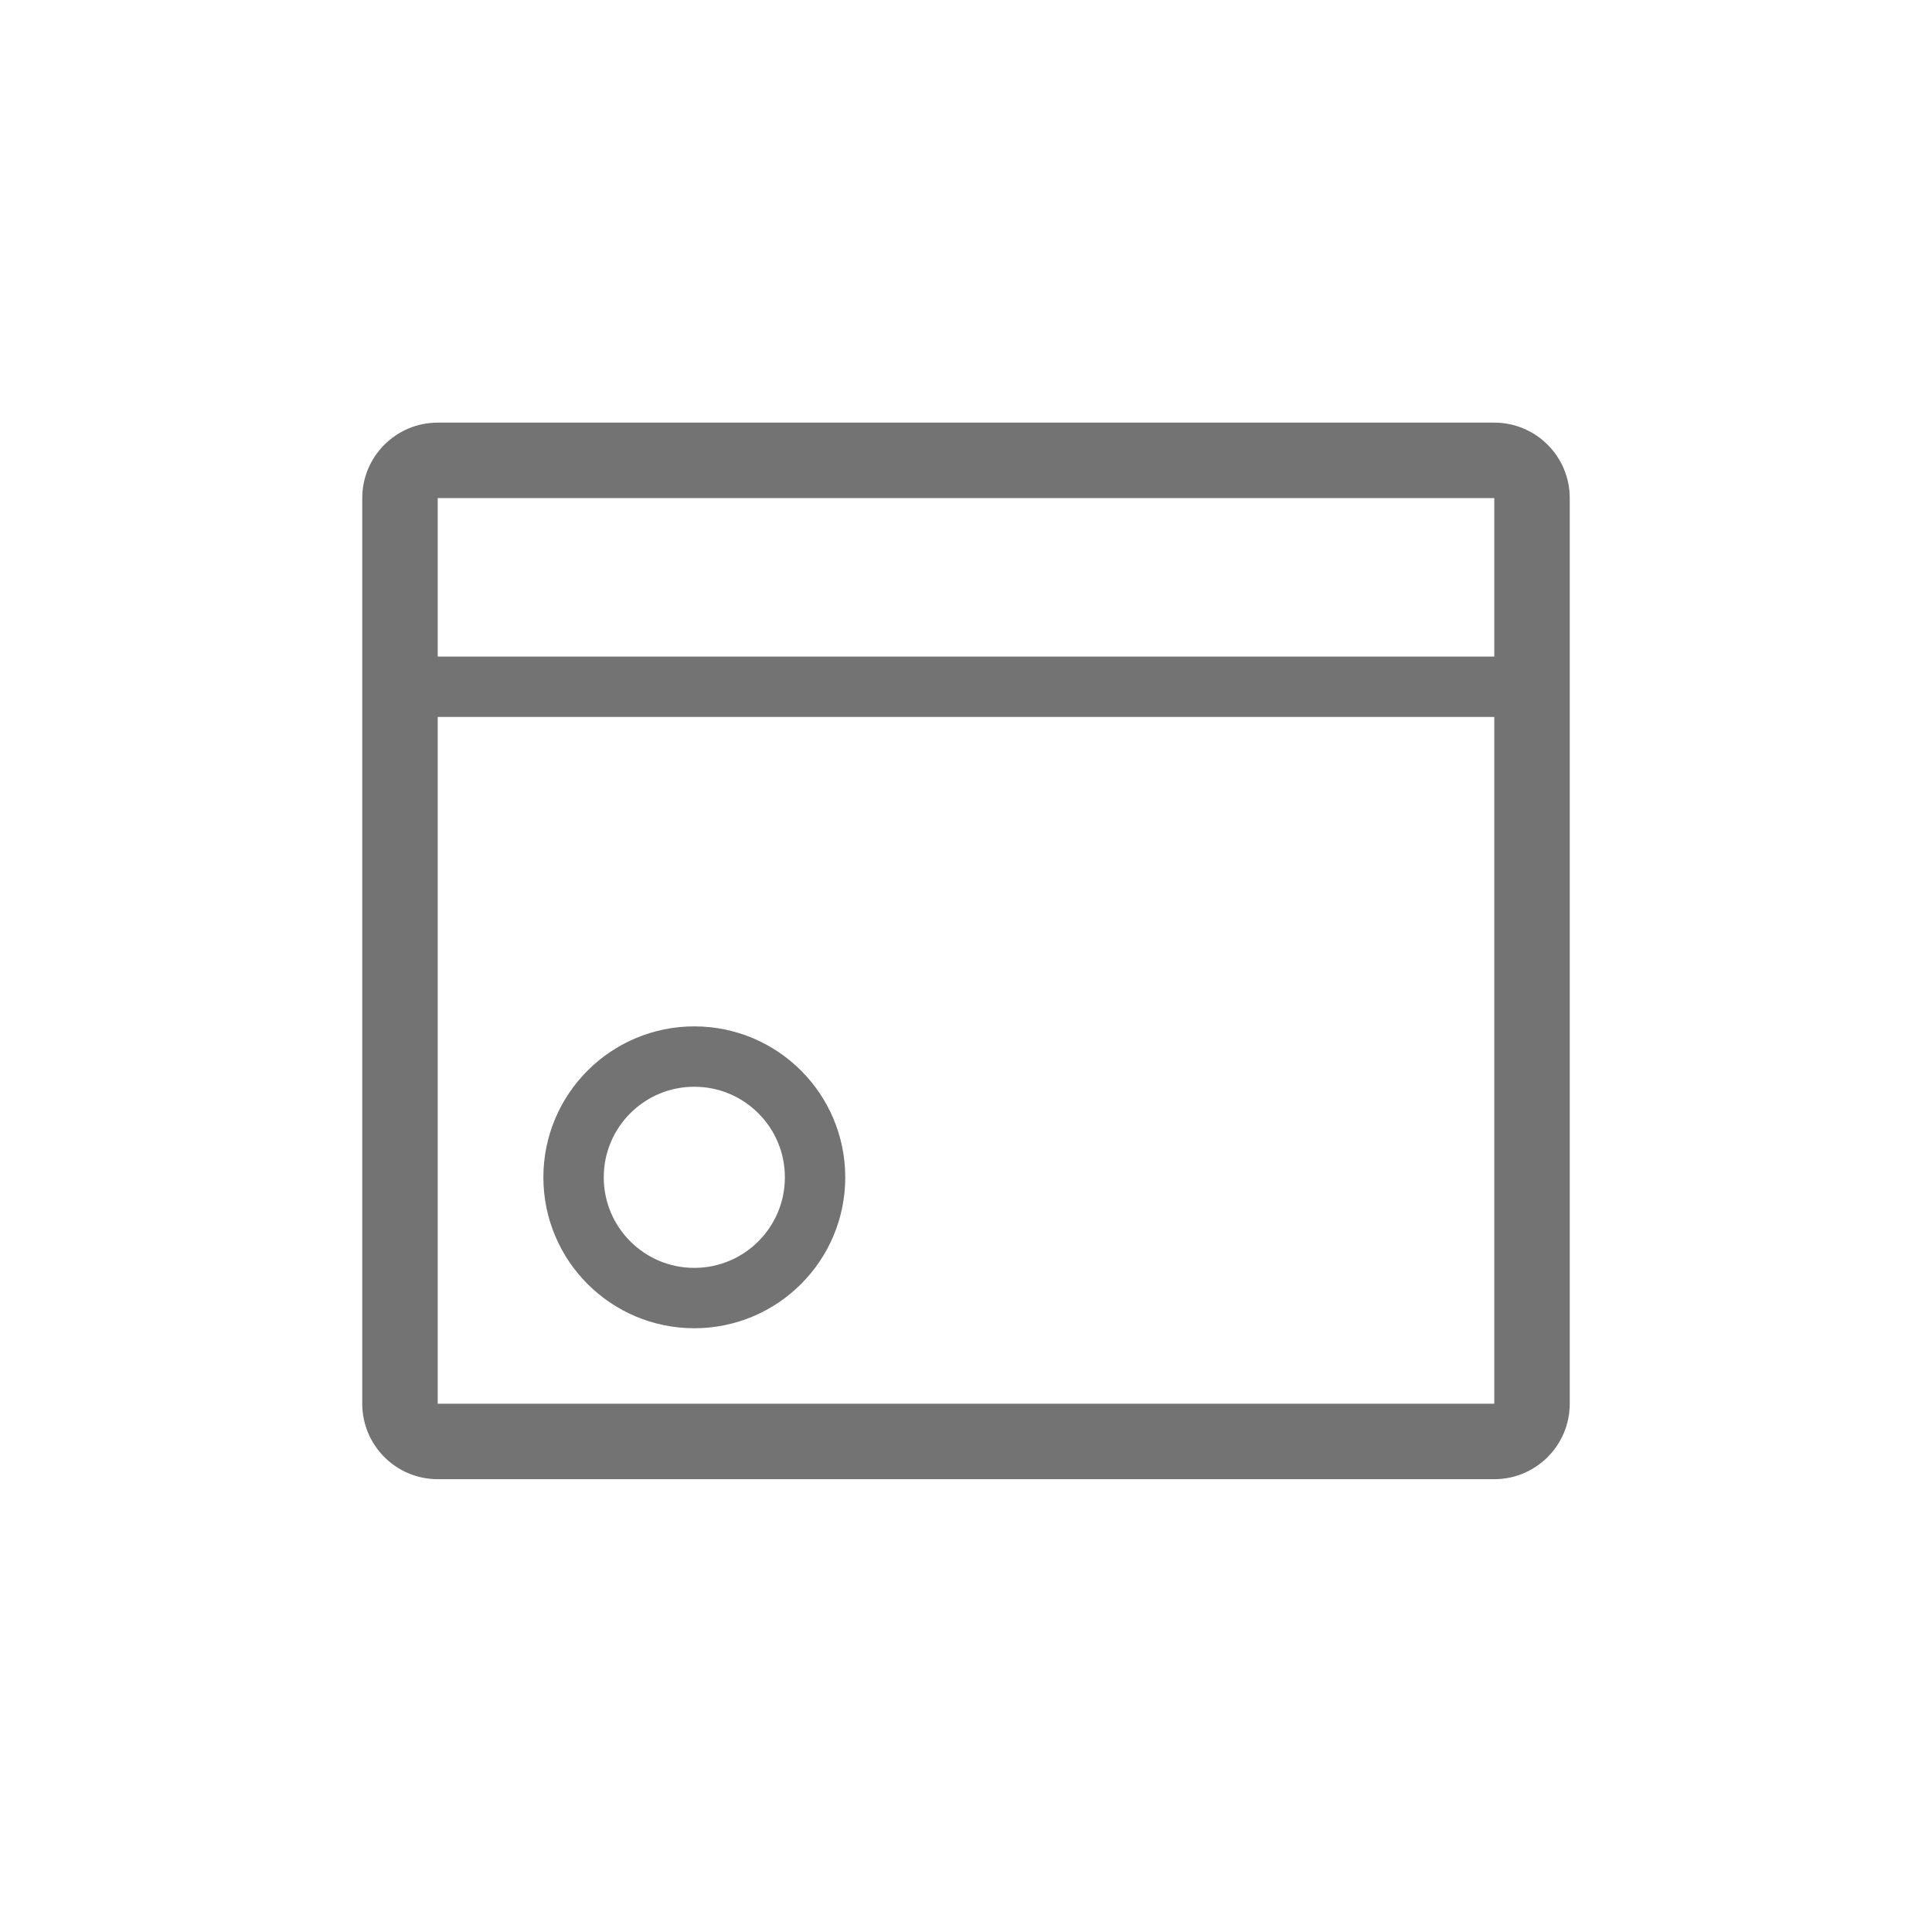 <svg width="32" height="32" viewBox="0 0 32 32" fill="none" xmlns="http://www.w3.org/2000/svg">
<path fill-rule="evenodd" clip-rule="evenodd" d="M24.75 7H7.25C6.56 7 6 7.56 6 8.25V23.25C6 23.94 6.56 24.5 7.25 24.5H24.75C25.44 24.5 26 23.94 26 23.25V8.25C26 7.56 25.44 7 24.75 7ZM7.25 8.25H24.75V10.875H7.25V8.25ZM7.25 11.875V23.25H24.75V11.875H7.25Z" fill="#737373"/>
<circle cx="11.5" cy="19.5" r="2" stroke="#737373"/>
</svg>

